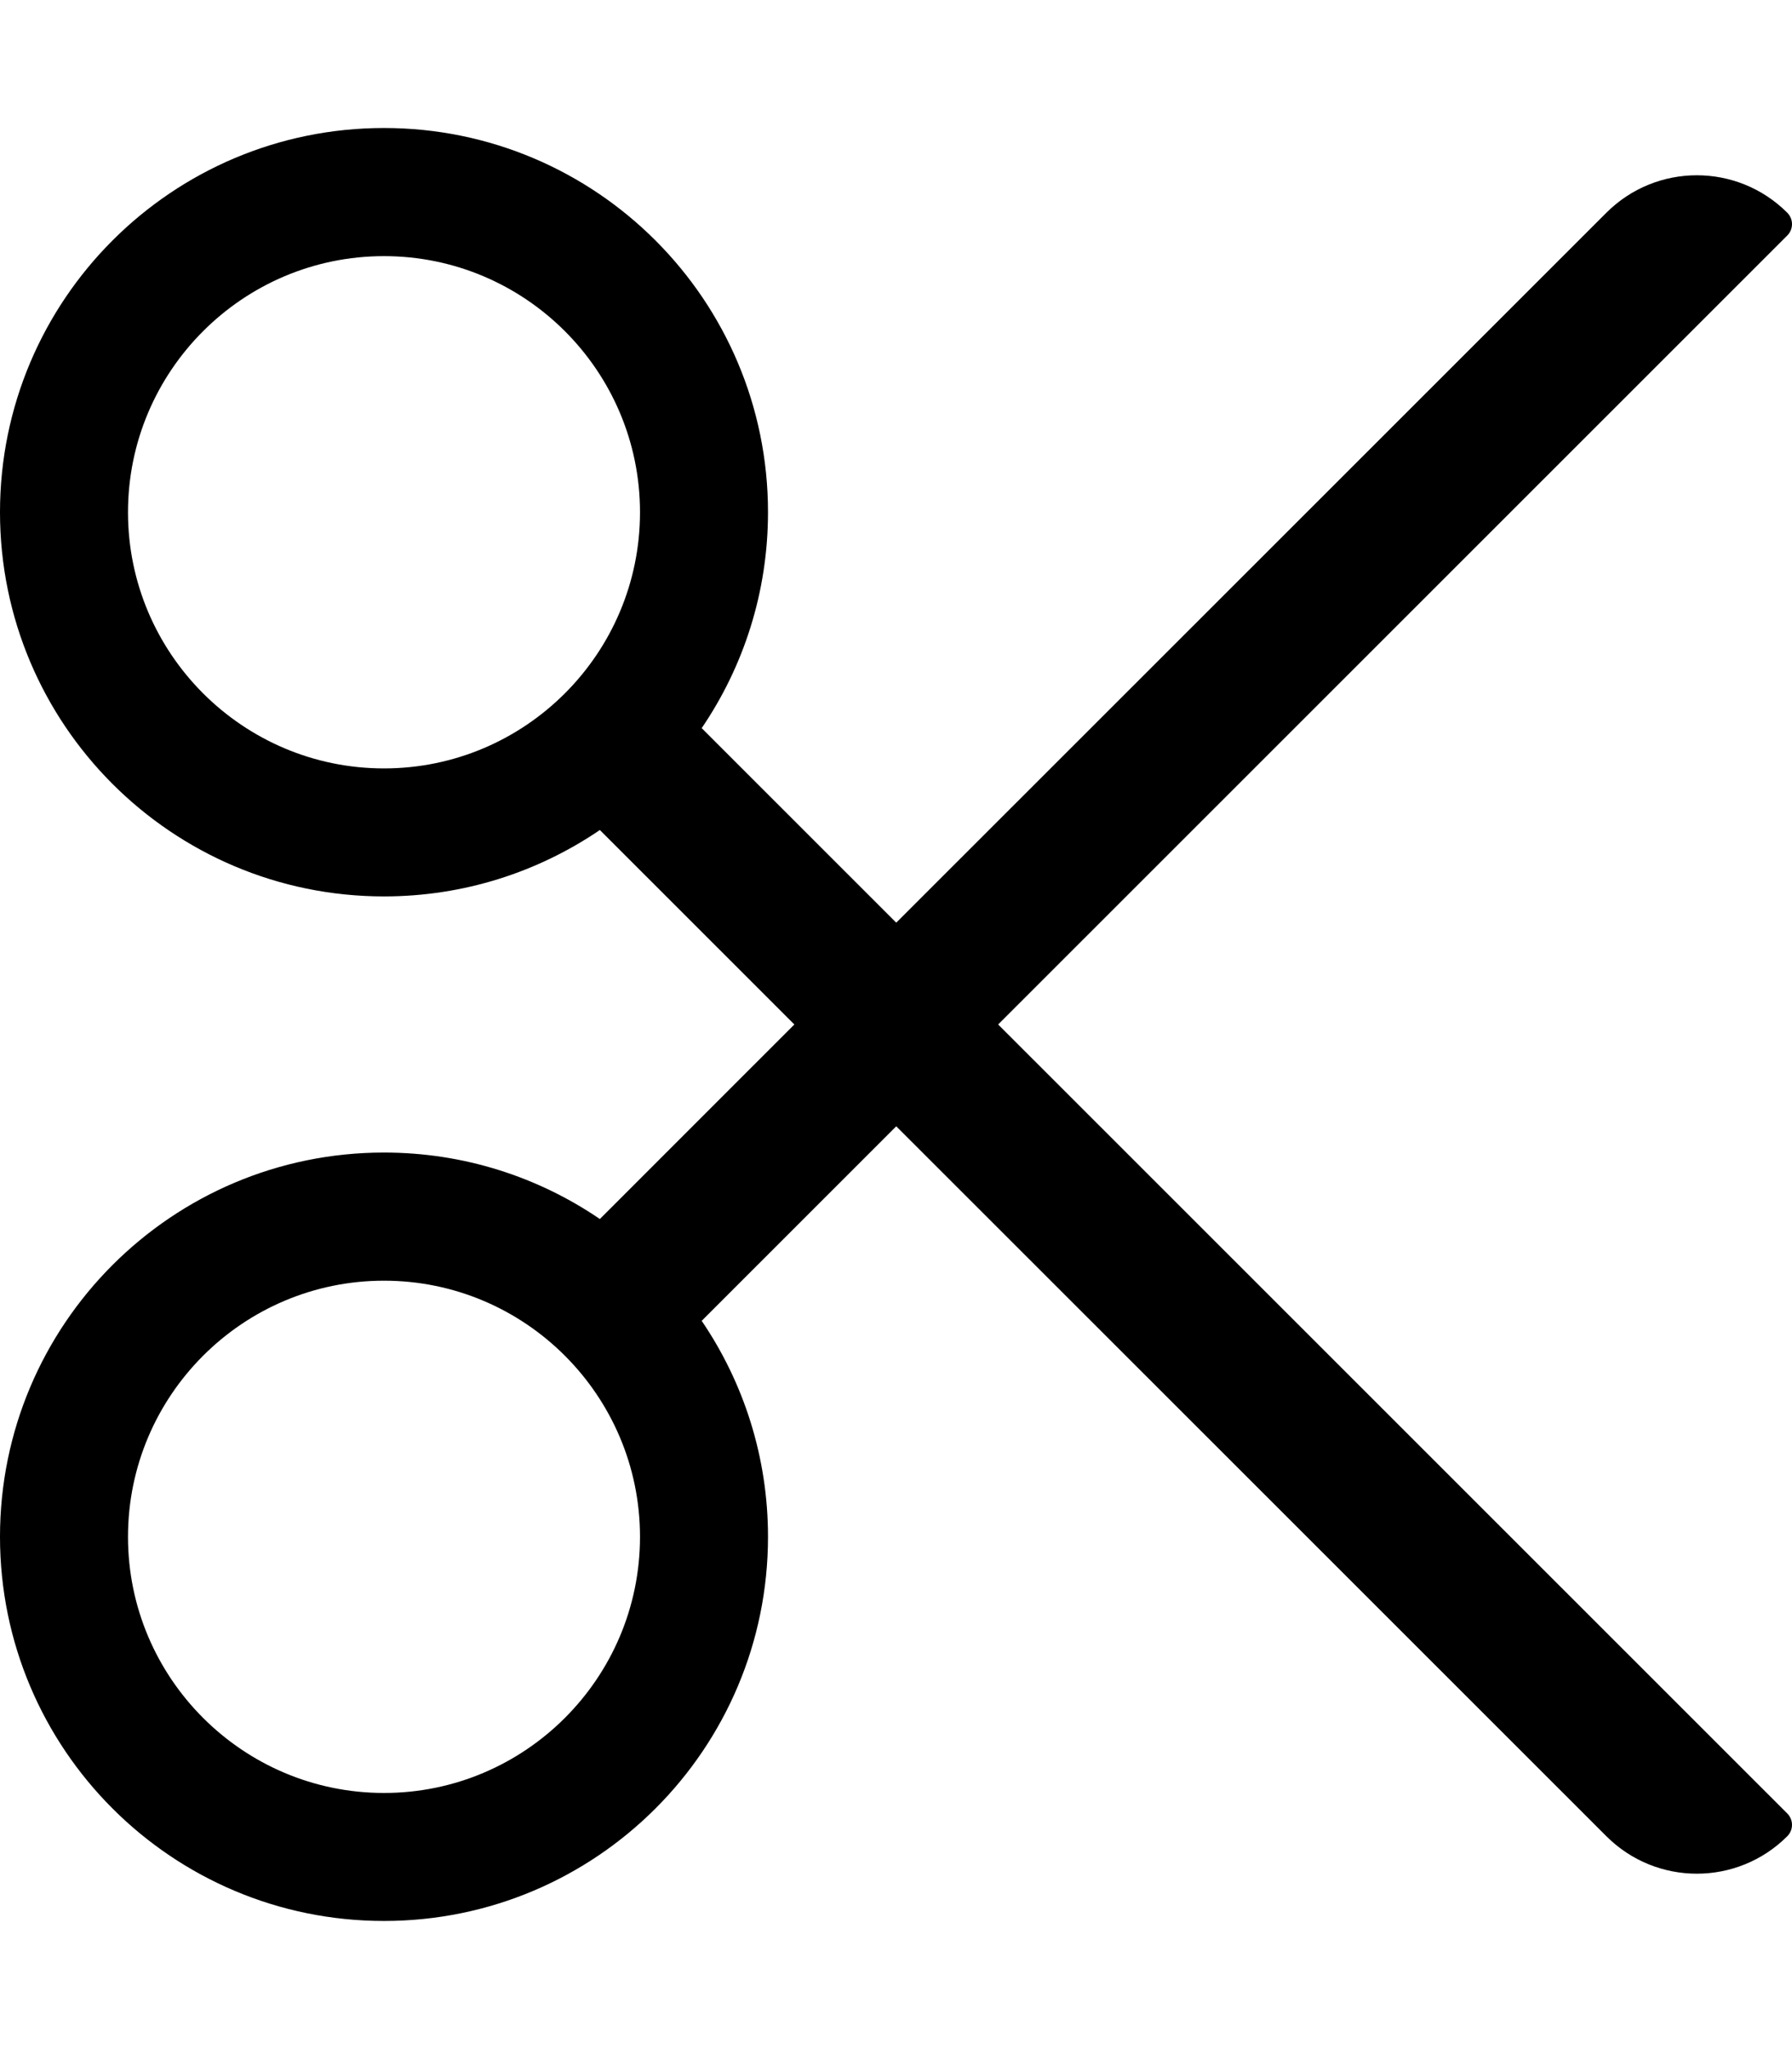 <!-- Generated by IcoMoon.io -->
<svg version="1.1" xmlns="http://www.w3.org/2000/svg" width="28" height="32" viewBox="0 0 28 32">
<title>cut</title>
<path d="M15.595 16l12.332-12.323c0.045-0.045 0.073-0.108 0.073-0.177s-0.028-0.131-0.073-0.177v0c-0.781-0.781-2.047-0.781-2.828 0l-11.095 11.086-3.040-3.038c0.654-0.961 1.036-2.122 1.036-3.372 0-3.314-2.686-6-6-6s-6 2.686-6 6 2.686 6 6 6c1.251 0 2.411-0.383 3.373-1.037l3.039 3.037-3.039 3.038c-0.961-0.655-2.122-1.038-3.373-1.038-3.314 0-6 2.686-6 6s2.686 6 6 6 6-2.686 6-6c0-1.25-0.383-2.411-1.036-3.372l3.040-3.038 11.095 11.086c0.781 0.781 2.047 0.781 2.828 0 0.045-0.045 0.073-0.108 0.073-0.177s-0.028-0.131-0.073-0.177v0l-12.332-12.323zM6 12c-2.206 0-4-1.794-4-4s1.794-4 4-4 4 1.794 4 4-1.794 4-4 4zM6 28c-2.206 0-4-1.794-4-4s1.794-4 4-4 4 1.794 4 4-1.794 4-4 4z"></path>
</svg>
